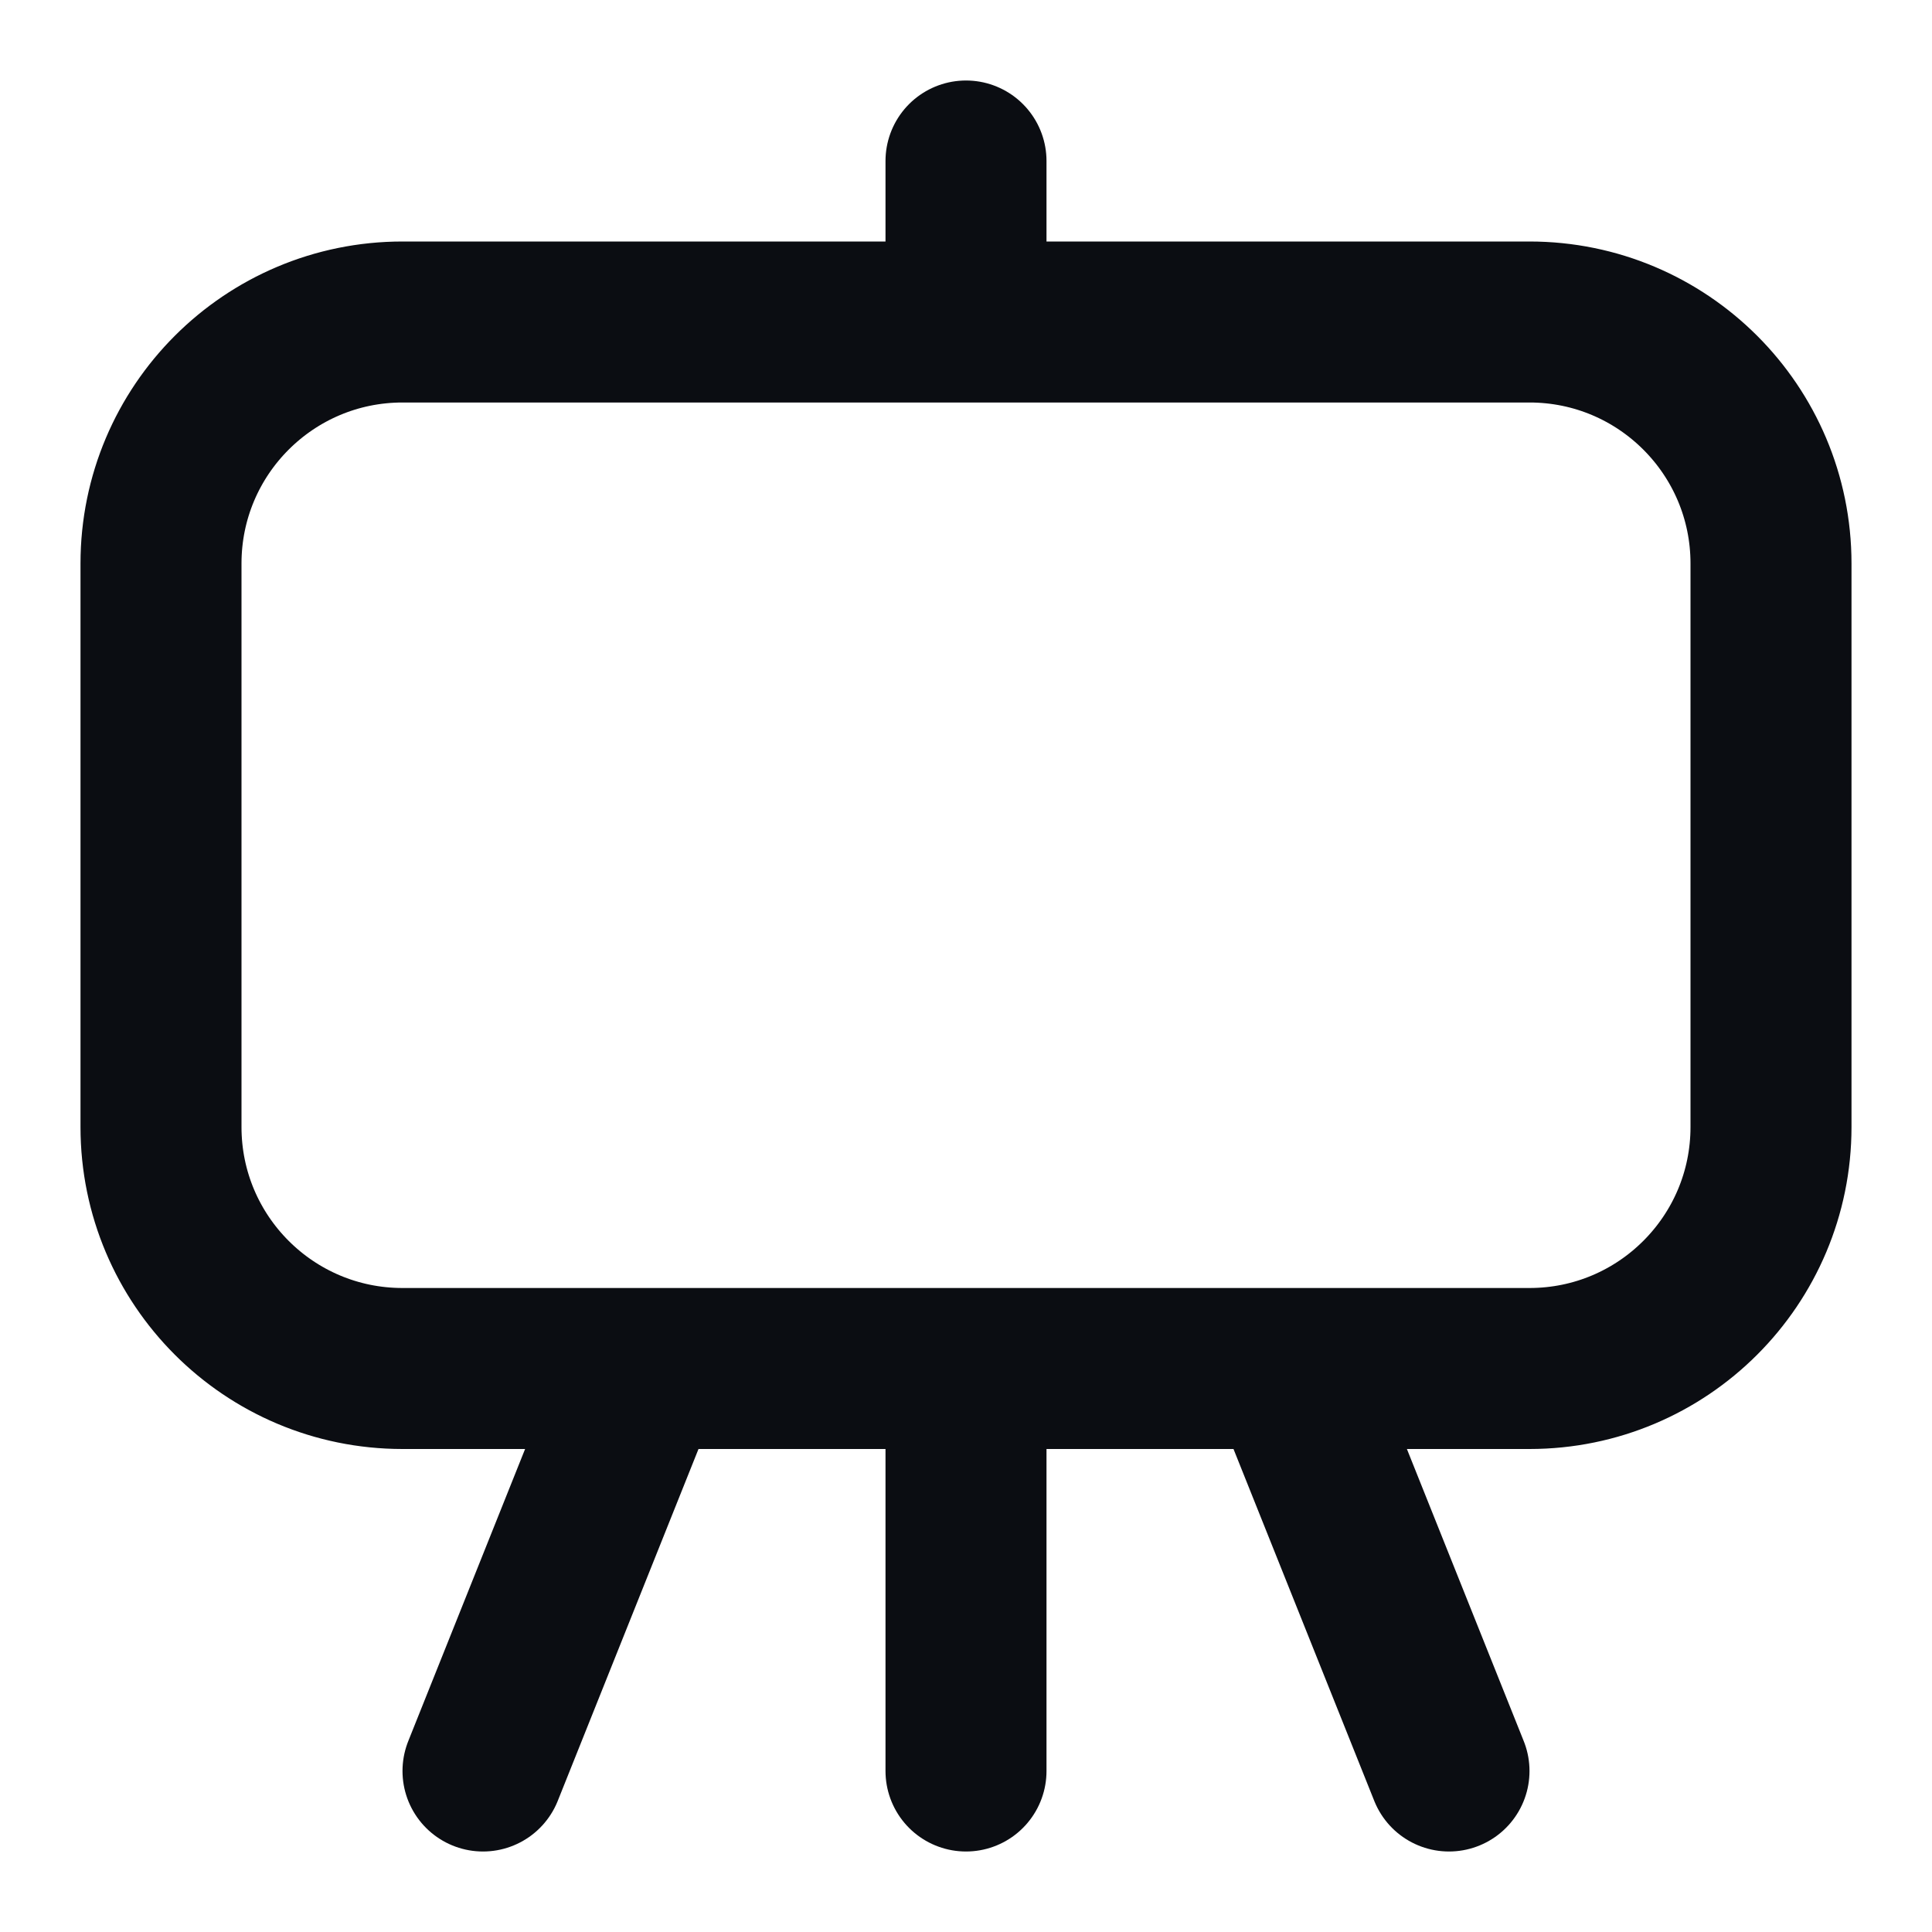 <svg width="24" height="24" viewBox="0 0 24 24" fill="none" xmlns="http://www.w3.org/2000/svg">
<path d="M12 4H5C3.343 4 2 5.343 2 7V14C2 15.657 3.343 17 5 17H8M12 4H19C20.657 4 22 5.343 22 7V14C22 15.657 20.657 17 19 17H16M12 4V2M12 17V22M12 17H8M12 17H16M8 17L6 22M16 17L18 22" stroke="#0B0D12" stroke-width="2" stroke-linecap="round" stroke-linejoin="round"/>
</svg>
